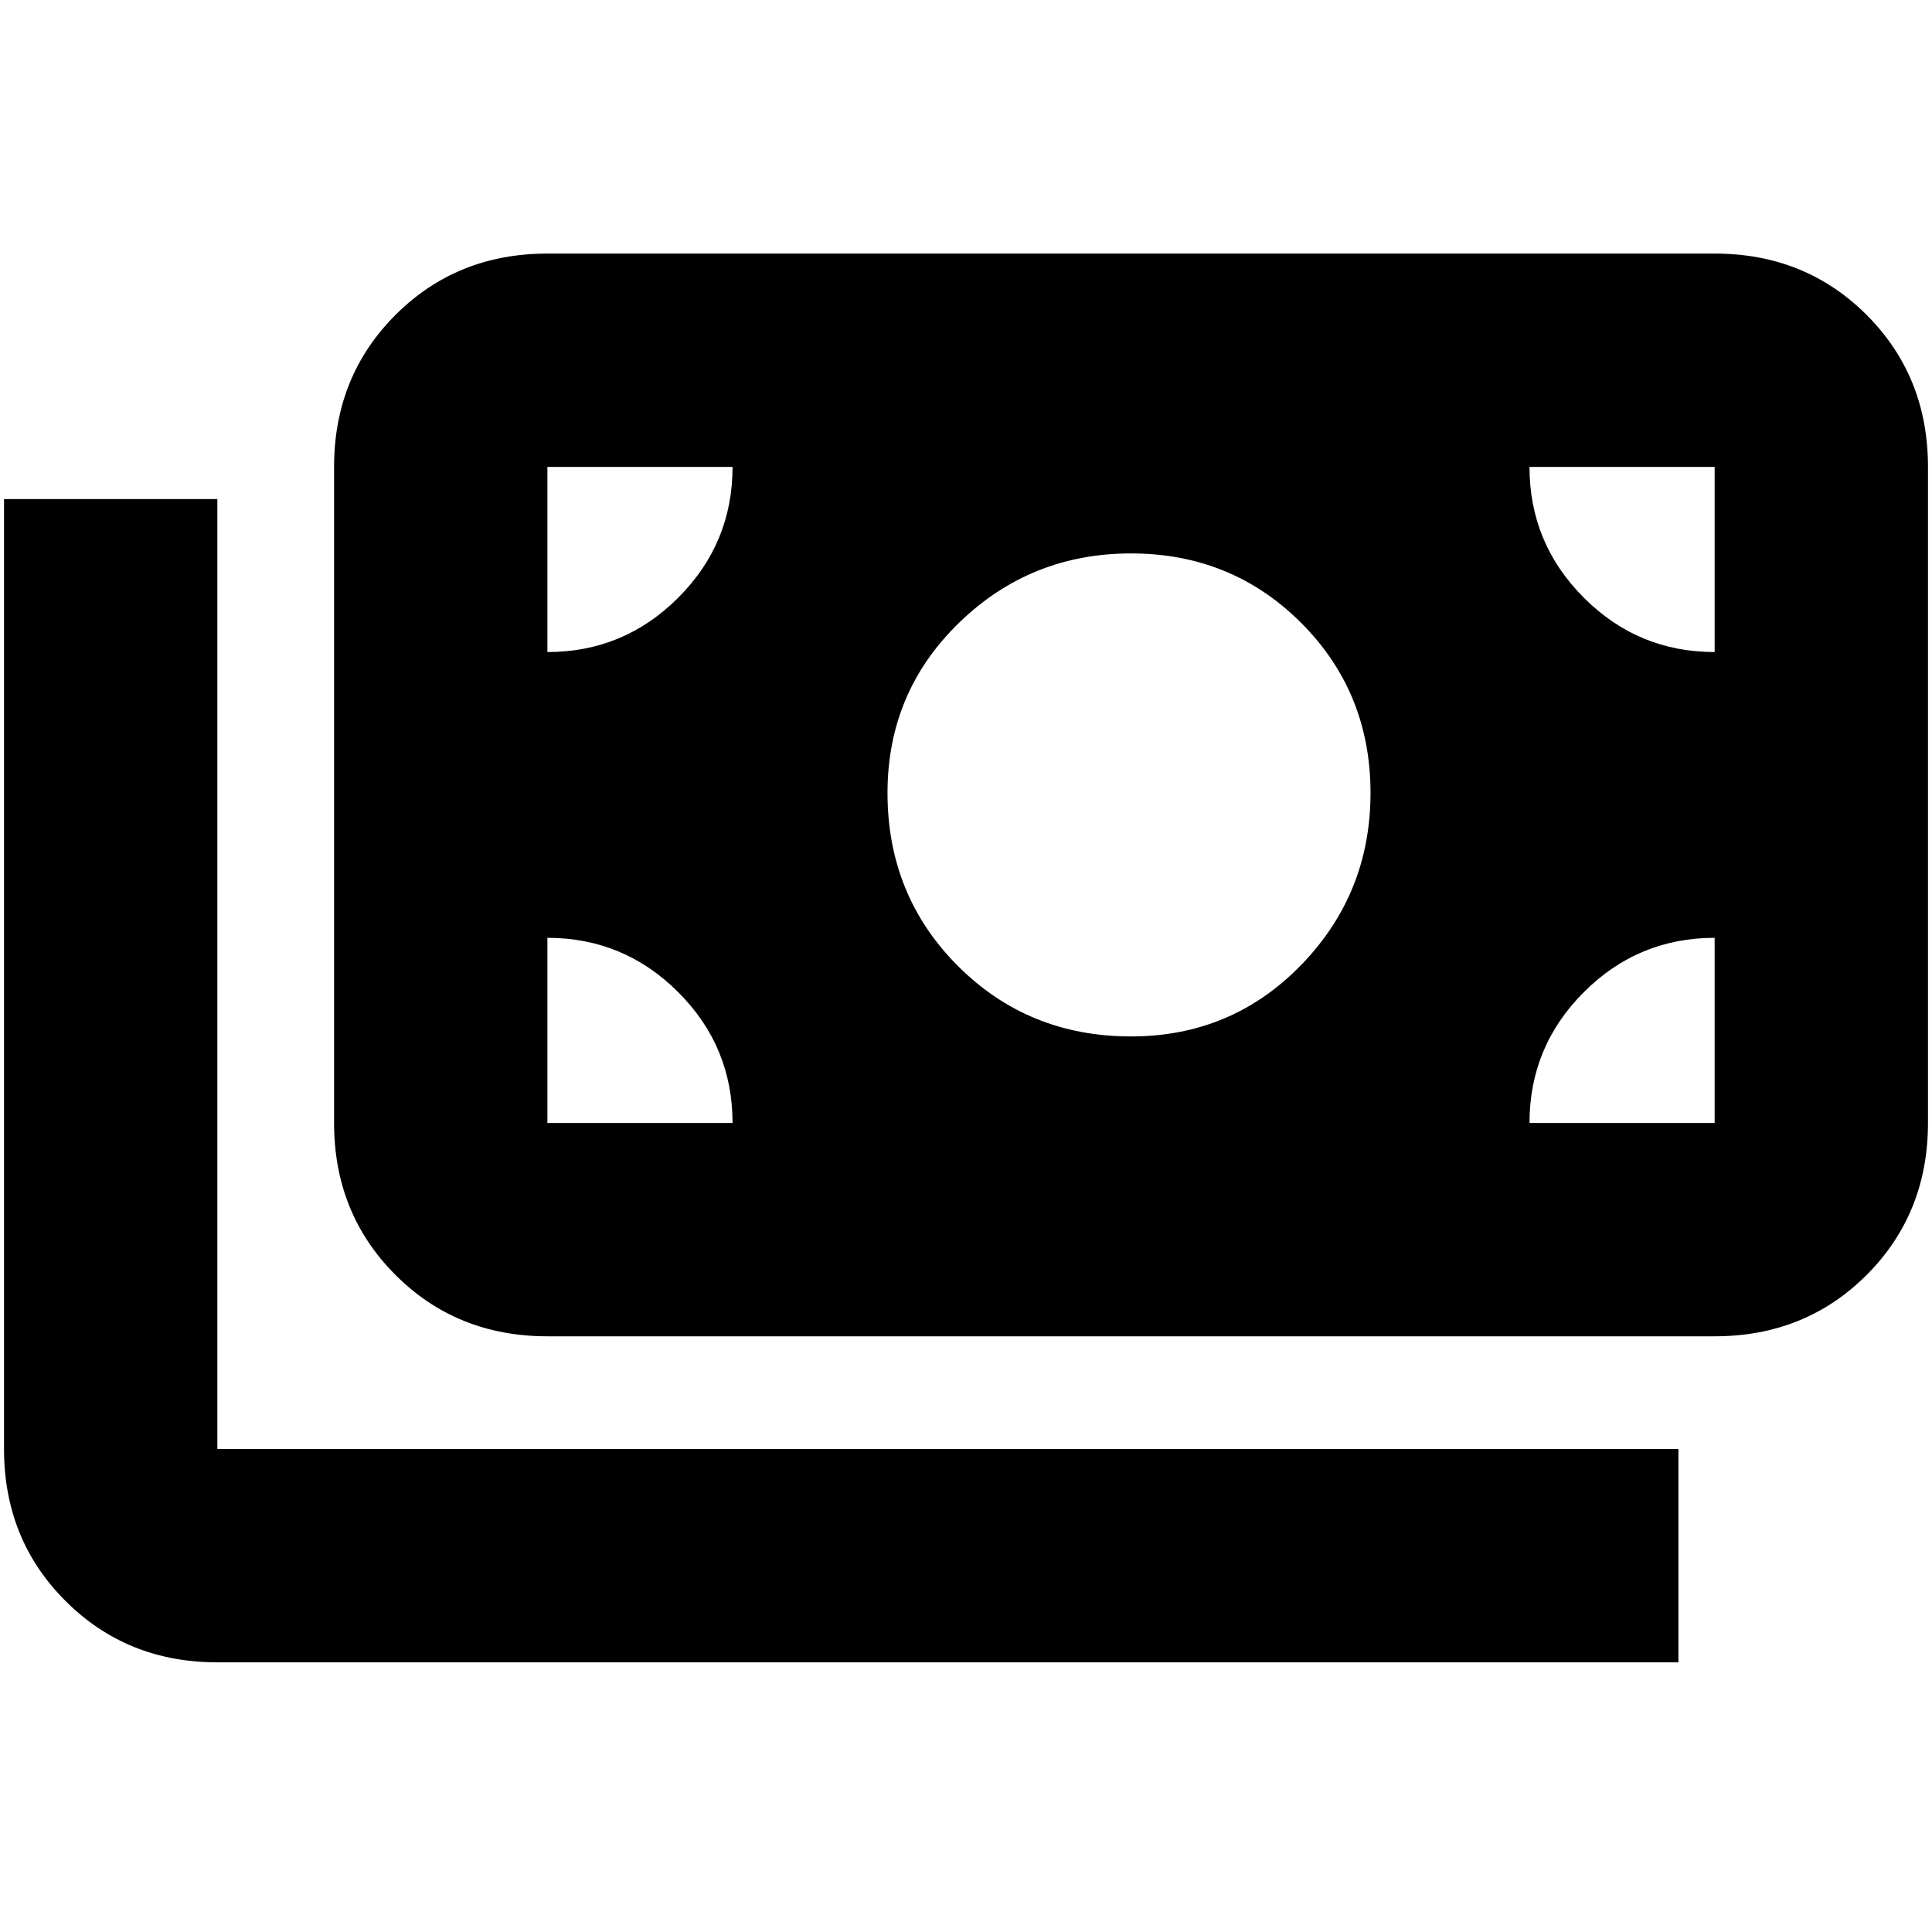 <svg xmlns="http://www.w3.org/2000/svg" height="24" width="24"><path d="M2.7 20.65q-1.125 0-1.887-.763Q.05 19.125.05 18V6.2H2.7V18h18.15v2.65Zm4.1-4.05q-1.125 0-1.887-.762-.763-.763-.763-1.888V5.8q0-1.125.763-1.888.762-.762 1.887-.762h14.5q1.125 0 1.888.762.762.763.762 1.888v8.15q0 1.125-.762 1.888-.763.762-1.888.762Zm0-2.65h2.3q0-.95-.675-1.625T6.8 11.65v2.3Zm12.2 0h2.3v-2.3q-.95 0-1.625.675T19 13.95Zm-4.95-1.075q1.25 0 2.113-.887.862-.888.862-2.138t-.862-2.113q-.863-.862-2.113-.862t-2.137.862q-.888.863-.888 2.113 0 1.275.875 2.15t2.15.875ZM6.8 8.1q.95 0 1.625-.675T9.1 5.8H6.8Zm14.5 0V5.8H19q0 .95.675 1.625T21.3 8.1Z"/></svg>
